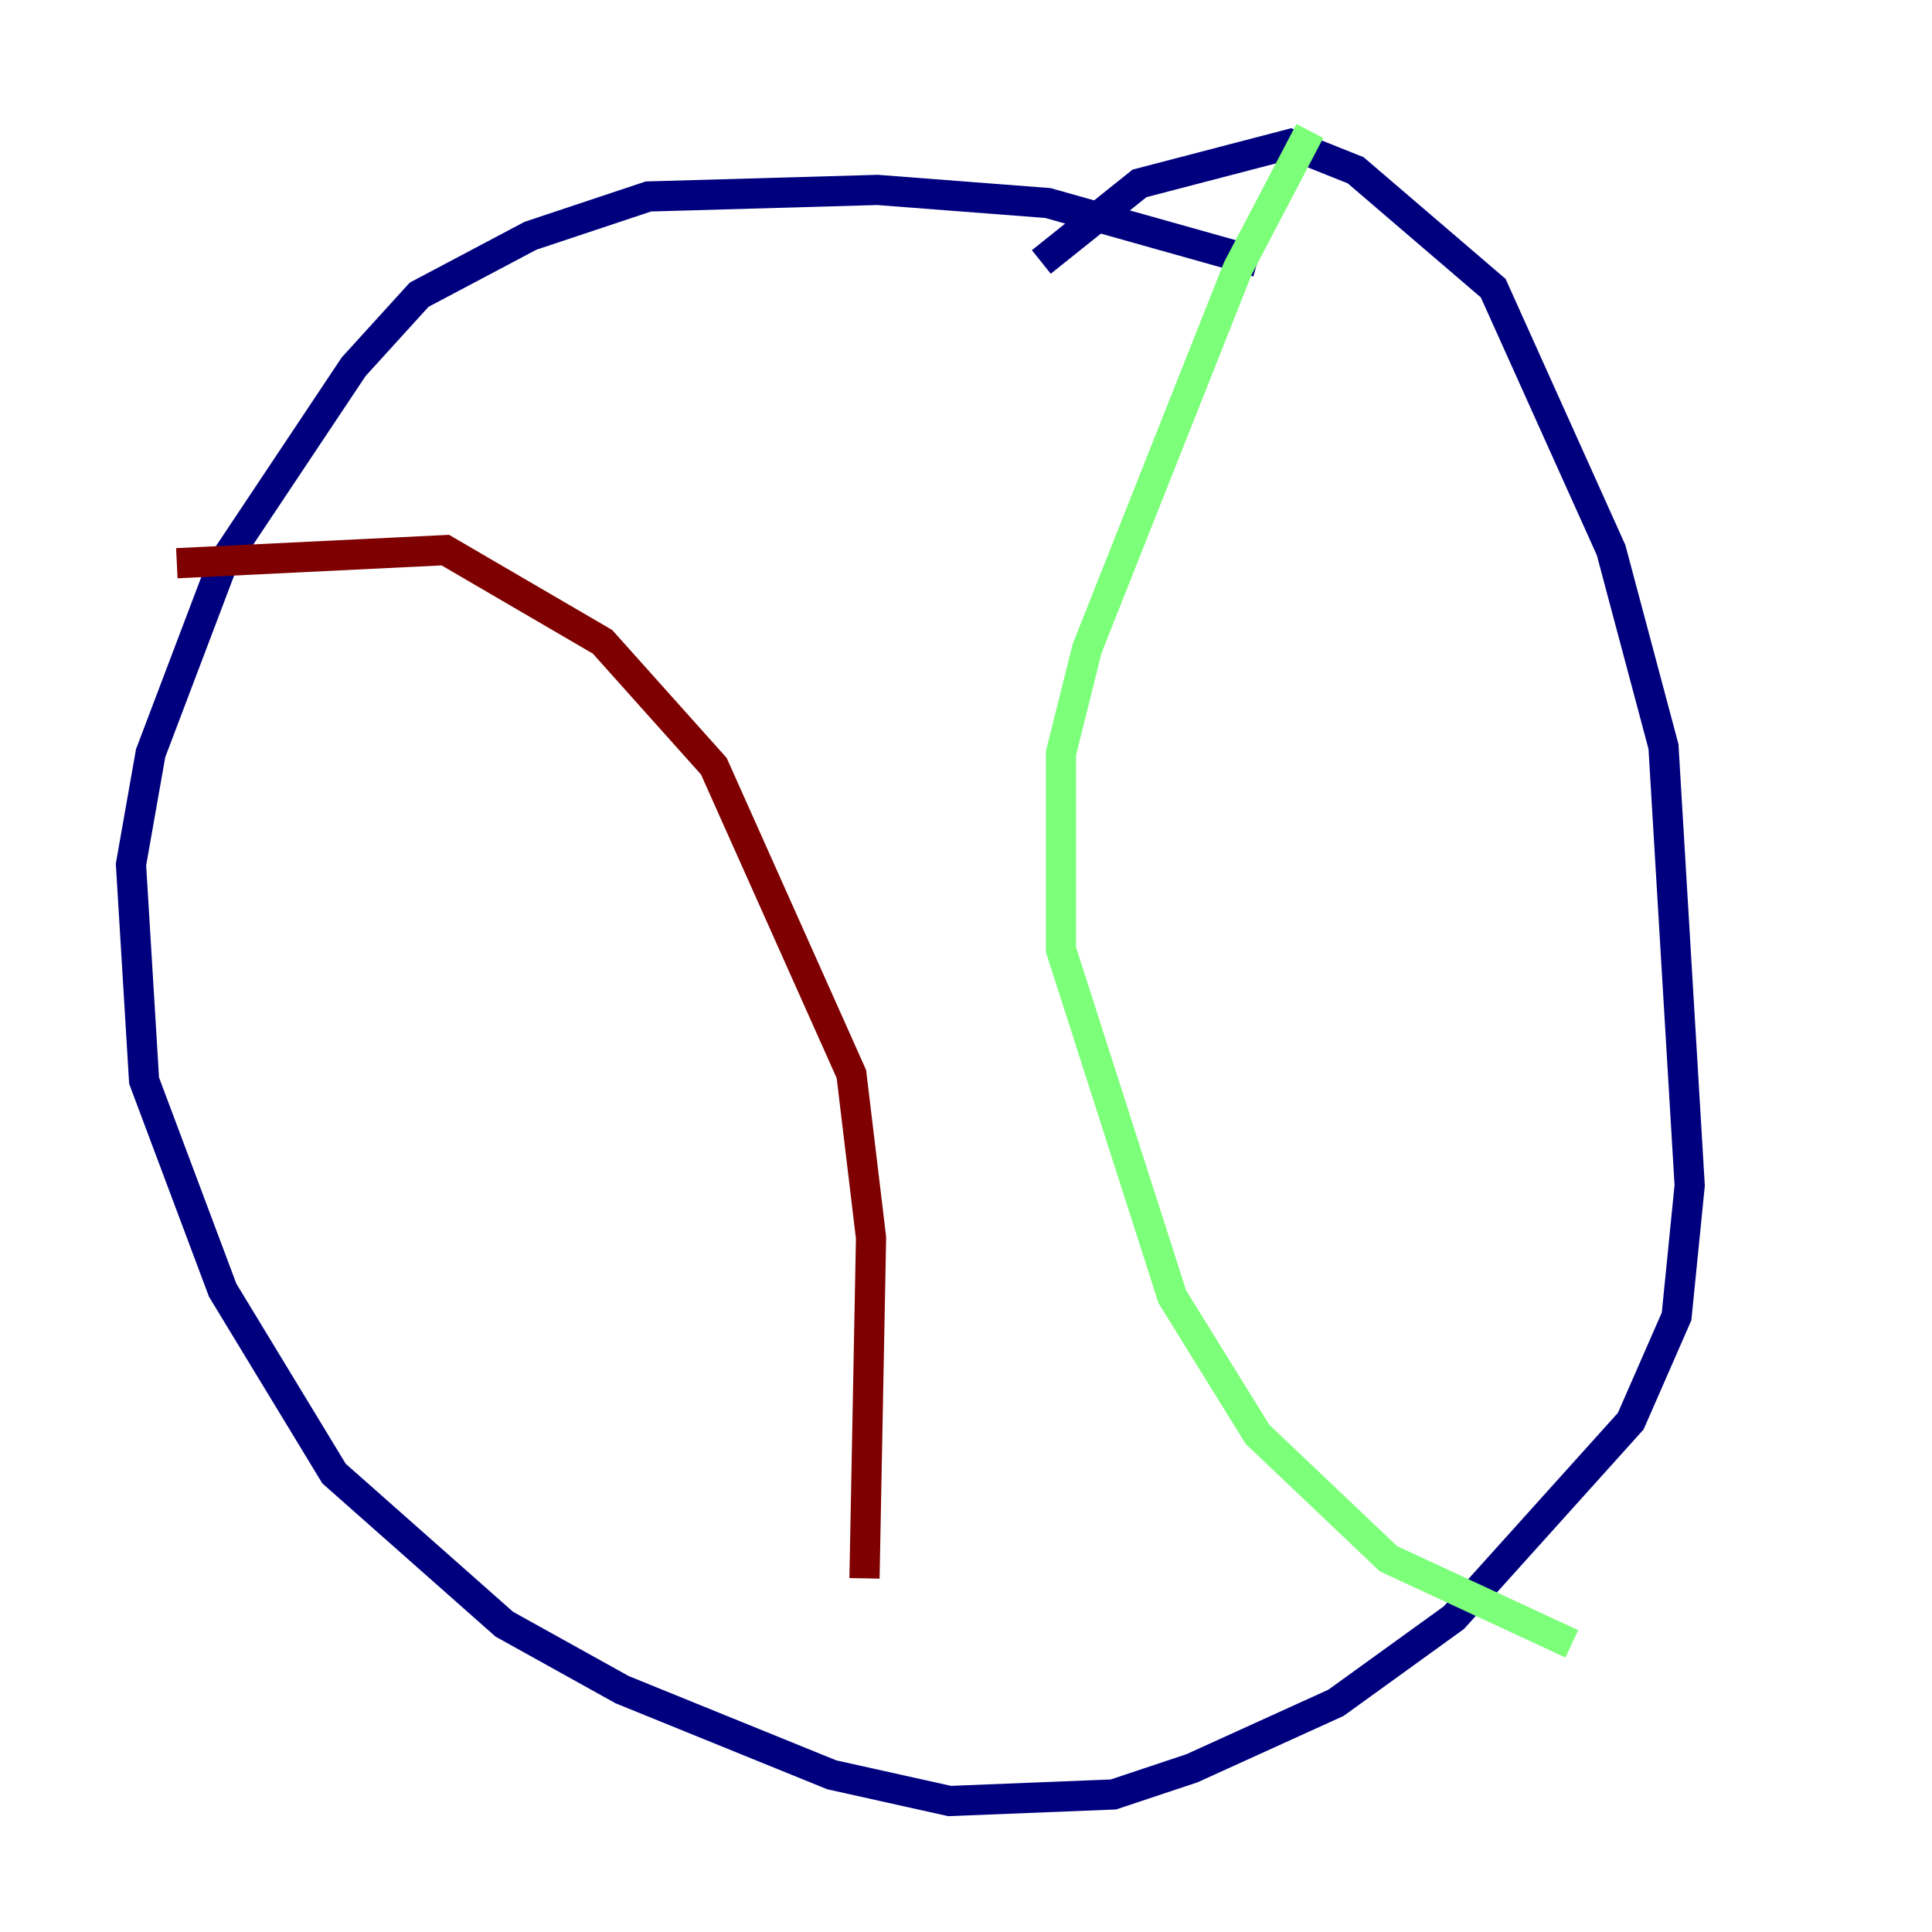 <?xml version="1.0" encoding="utf-8" ?>
<svg baseProfile="tiny" height="128" version="1.2" viewBox="0,0,128,128" width="128" xmlns="http://www.w3.org/2000/svg" xmlns:ev="http://www.w3.org/2001/xml-events" xmlns:xlink="http://www.w3.org/1999/xlink"><defs /><polyline fill="none" points="83.308,17.356 69.424,13.451 58.142,12.583 42.956,13.017 35.146,15.62 27.77,19.525 23.43,24.298 14.752,37.315 9.98,49.898 8.678,57.275 9.546,71.593 14.752,85.478 22.129,97.627 33.41,107.607 41.22,111.946 55.105,117.586 62.915,119.322 73.763,118.888 78.969,117.153 88.515,112.814 96.325,107.173 108.041,94.156 111.078,87.214 111.946,78.536 110.21,49.464 106.739,36.447 98.929,19.091 89.817,11.281 85.478,9.546 75.498,12.149 68.99,17.356" stroke="#00007f" stroke-width="2" /><polyline fill="none" points="86.78,8.678 82.007,17.79 72.027,42.956 70.291,49.898 70.291,62.915 77.668,85.912 83.308,95.024 91.986,103.268 104.136,108.909" stroke="#7cff79" stroke-width="2" /><polyline fill="none" points="11.715,37.315 29.505,36.447 39.919,42.522 47.295,50.766 56.407,71.159 57.709,82.007 57.275,104.57" stroke="#7f0000" stroke-width="2" /></svg>